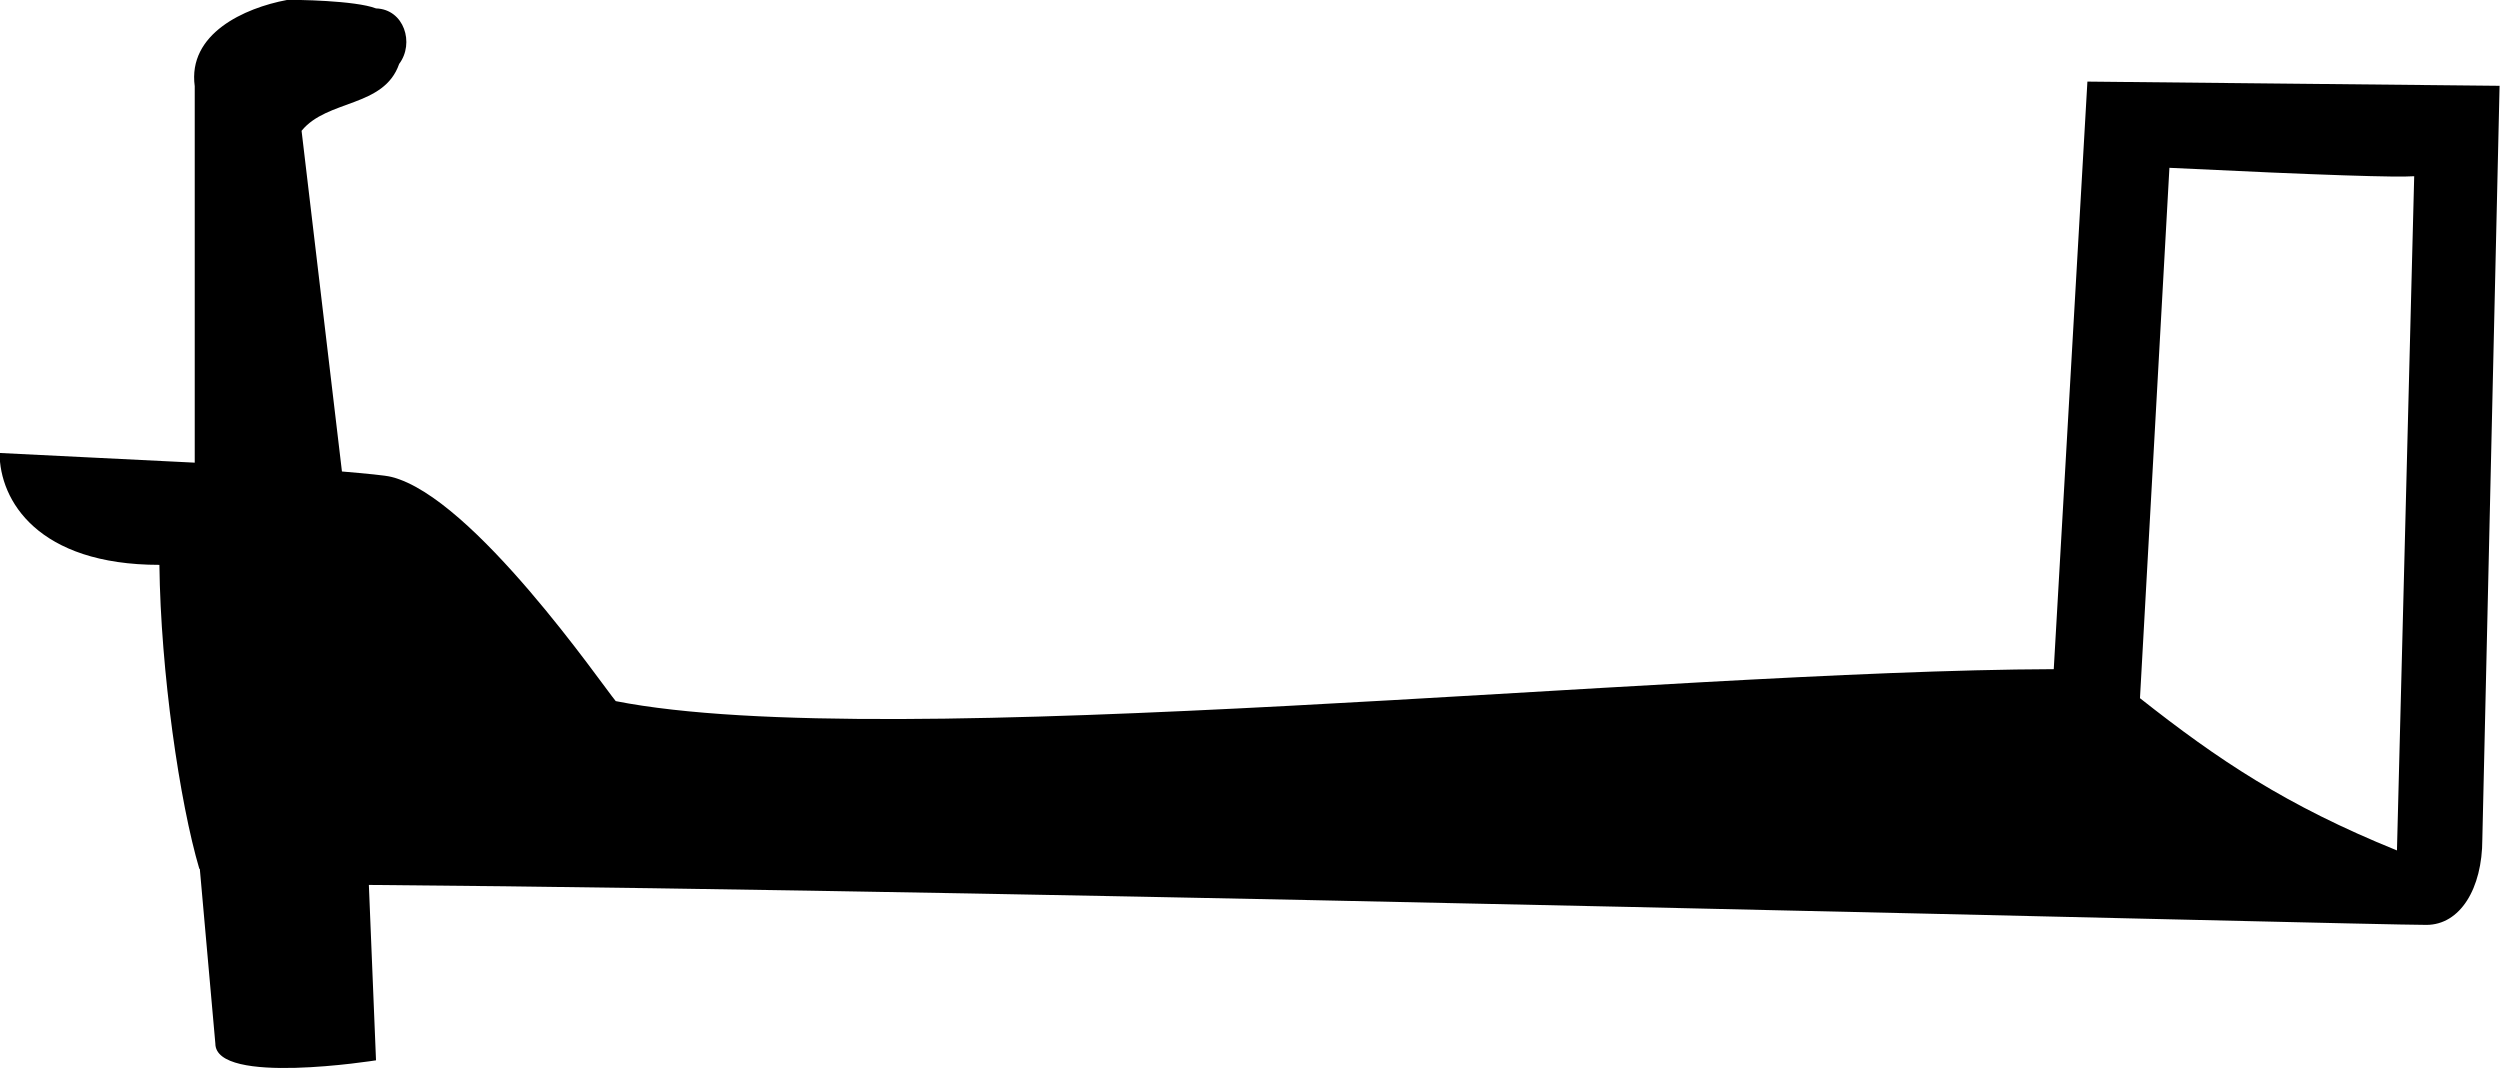 <svg xmlns="http://www.w3.org/2000/svg" viewBox="0 0 594.4 254"><path d="M68.2 0C58.1 1.9 44.6 8 46.3 20.5V110c-19.9-1-40.3-2-46.4-2.3 0 11.3 9.1 26.6 38 26.6.3 25.4 4.8 56.4 9.5 72.3 0 0 .1 0 .1-.1l3.7 41.6c0 10.1 38.2 4 38.2 4l-1.7-41.7c162.9 1.3 473.8 9.5 489.2 9.5 8 0 13.3-8.6 13.3-20.4l4.1-179.1-98-1-8 139.7c-93.6.3-277 20.4-341.9 7.6-3.2-3.8-33.8-48.4-53.3-53.3-1.5-.4-6.1-.8-11.8-1.3l-9.6-81c6.1-7.5 19.6-5.5 23.2-15.9 3.7-4.9 1.2-13-5.5-13.2C84.5.1 70-.1 68.2 0zm447.6 39.9c37 1.8 54.1 2.3 58.2 2l-4.1 160.3c-26.4-10.7-42.6-21.6-61.1-36.2l7-126.1z"/></svg>